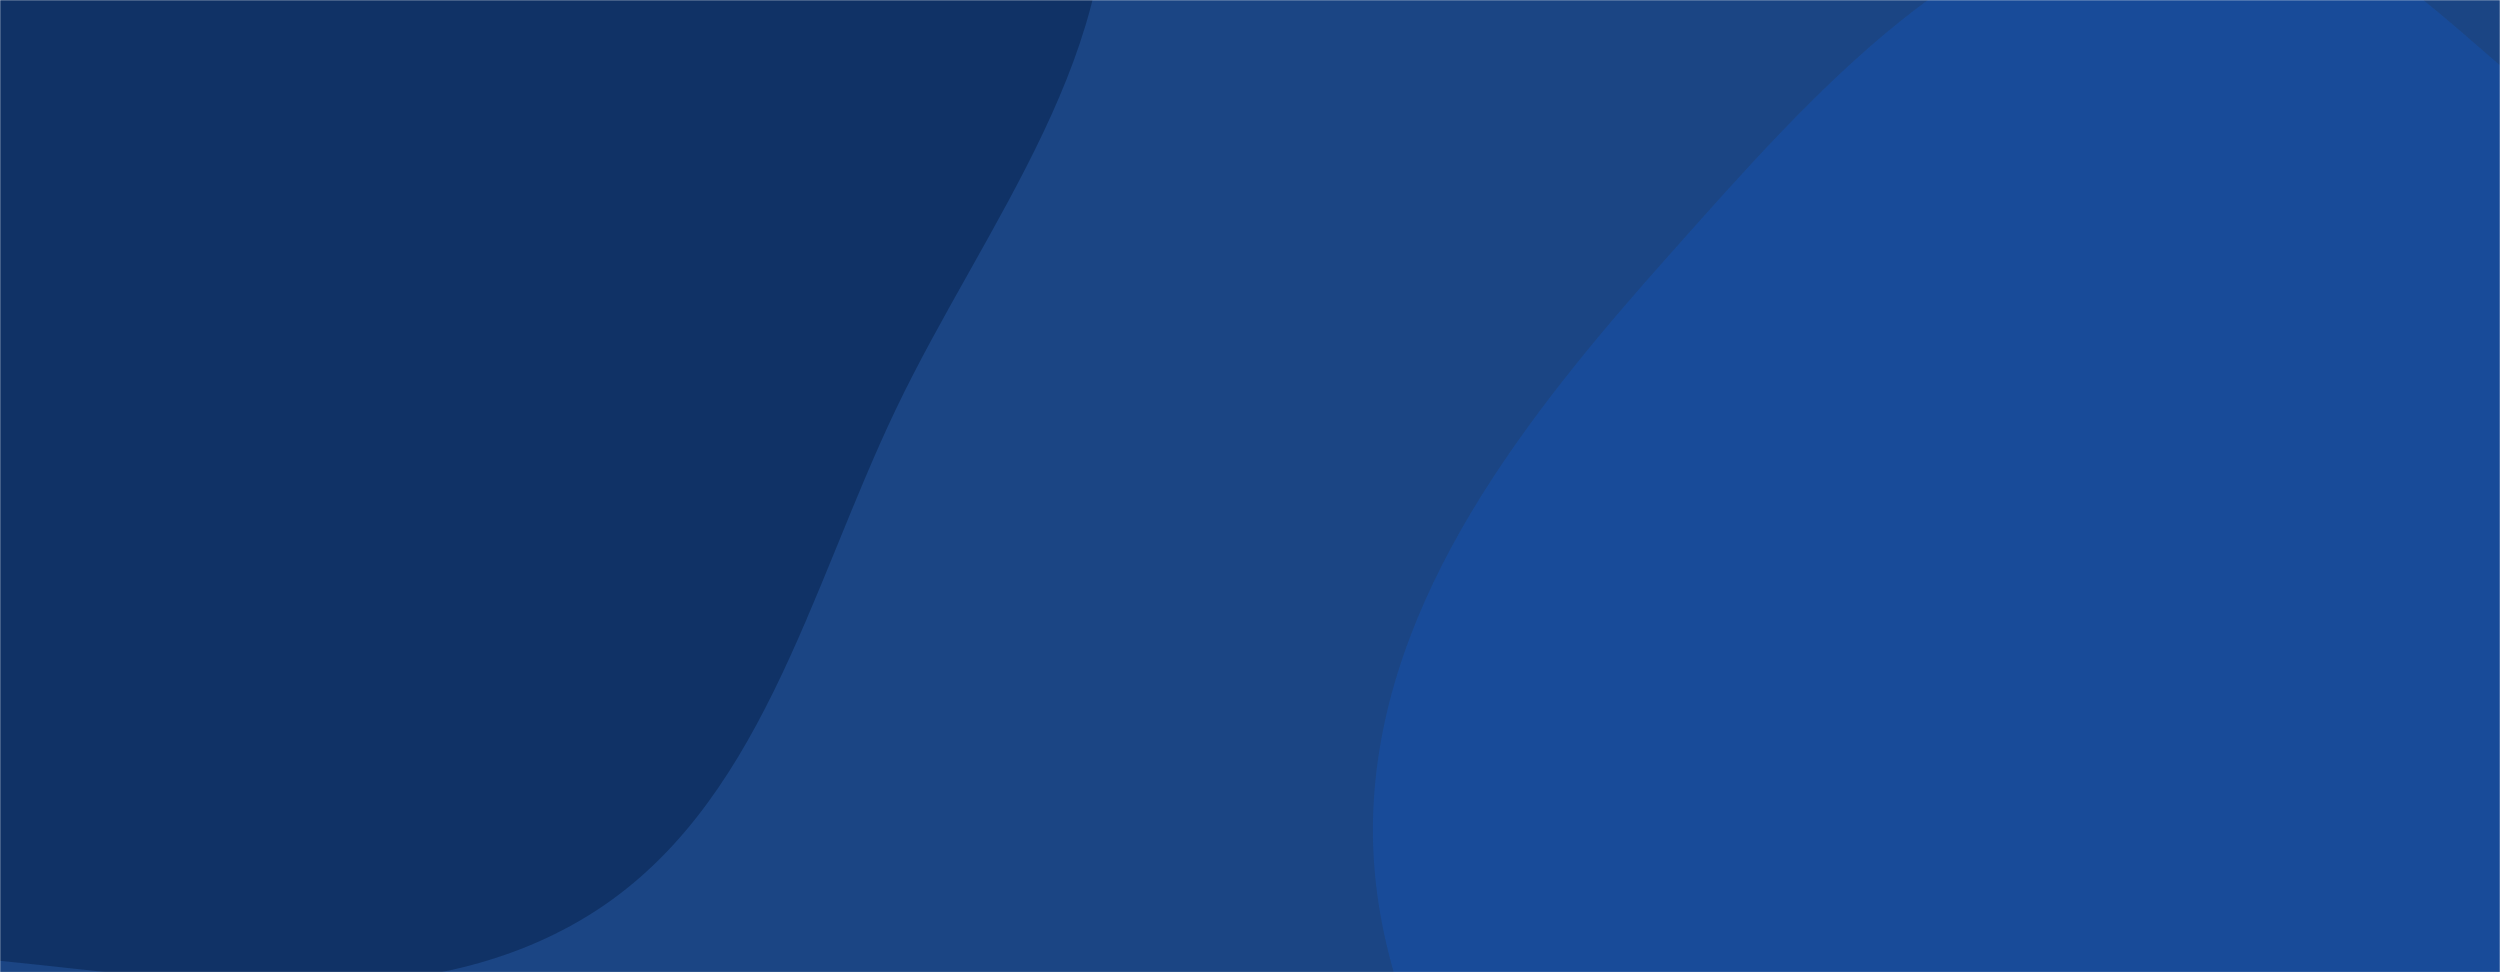 <svg xmlns="http://www.w3.org/2000/svg" version="1.1" xmlns:xlink="http://www.w3.org/1999/xlink" xmlns:svgjs="http://svgjs.com/svgjs" width="1440" height="560" preserveAspectRatio="none" viewBox="0 0 1440 560"><g mask="url(&quot;#SvgjsMask1116&quot;)" fill="none"><rect width="1440" height="560" x="0" y="0" fill="rgba(20, 63, 128, 0.966)"></rect><path d="M0,553.463C115.094,564.731,240.428,587.975,338.899,527.337C437.76,466.459,465.989,340.426,516.062,235.677C567.088,128.935,652.184,25.756,634.597,-91.241C617.027,-208.122,522.014,-300.612,425.245,-368.477C340.463,-427.935,230.675,-418.18,130.579,-444.712C33.865,-470.348,-55.444,-543.052,-153.217,-521.808C-252.417,-500.254,-315.315,-407.48,-384.155,-332.872C-455.155,-255.924,-524.893,-179.08,-560.35,-80.566C-601.661,34.212,-655.836,165.43,-603.091,275.423C-550.355,385.397,-409.539,413.844,-298.778,464.908C-202.496,509.297,-105.518,543.133,0,553.463" fill="rgba(16, 50, 102, 0.966)"></path><path d="M1440 1043.501C1548.769 1058.831 1671.204 1122.891 1762.35 1061.587 1853.77 1000.099 1832.837 859.891 1868.153 755.531 1899.15 663.933 1947.993 581.886 1957.255 485.63 1968.642 367.296 2014.202 218.94 1927.626 137.47 1838.691 53.78 1686.319 154.576 1569.09 120.358 1452.174 86.232 1380.28-62.954 1258.594-57.812 1136.328-52.645 1043.653 54.654 962.222 146.003 879.923 238.325 796.231 343.122 791.031 466.692 785.96 587.189 863.161 693.779 935.097 790.581 996.303 872.944 1079.447 932.309 1171.195 978.268 1255.337 1020.417 1346.813 1030.367 1440 1043.501" fill="rgba(24, 76, 154, 0.966)"></path></g><defs><mask id="SvgjsMask1116"><rect width="1440" height="560" fill="#ffffff"></rect></mask></defs></svg>